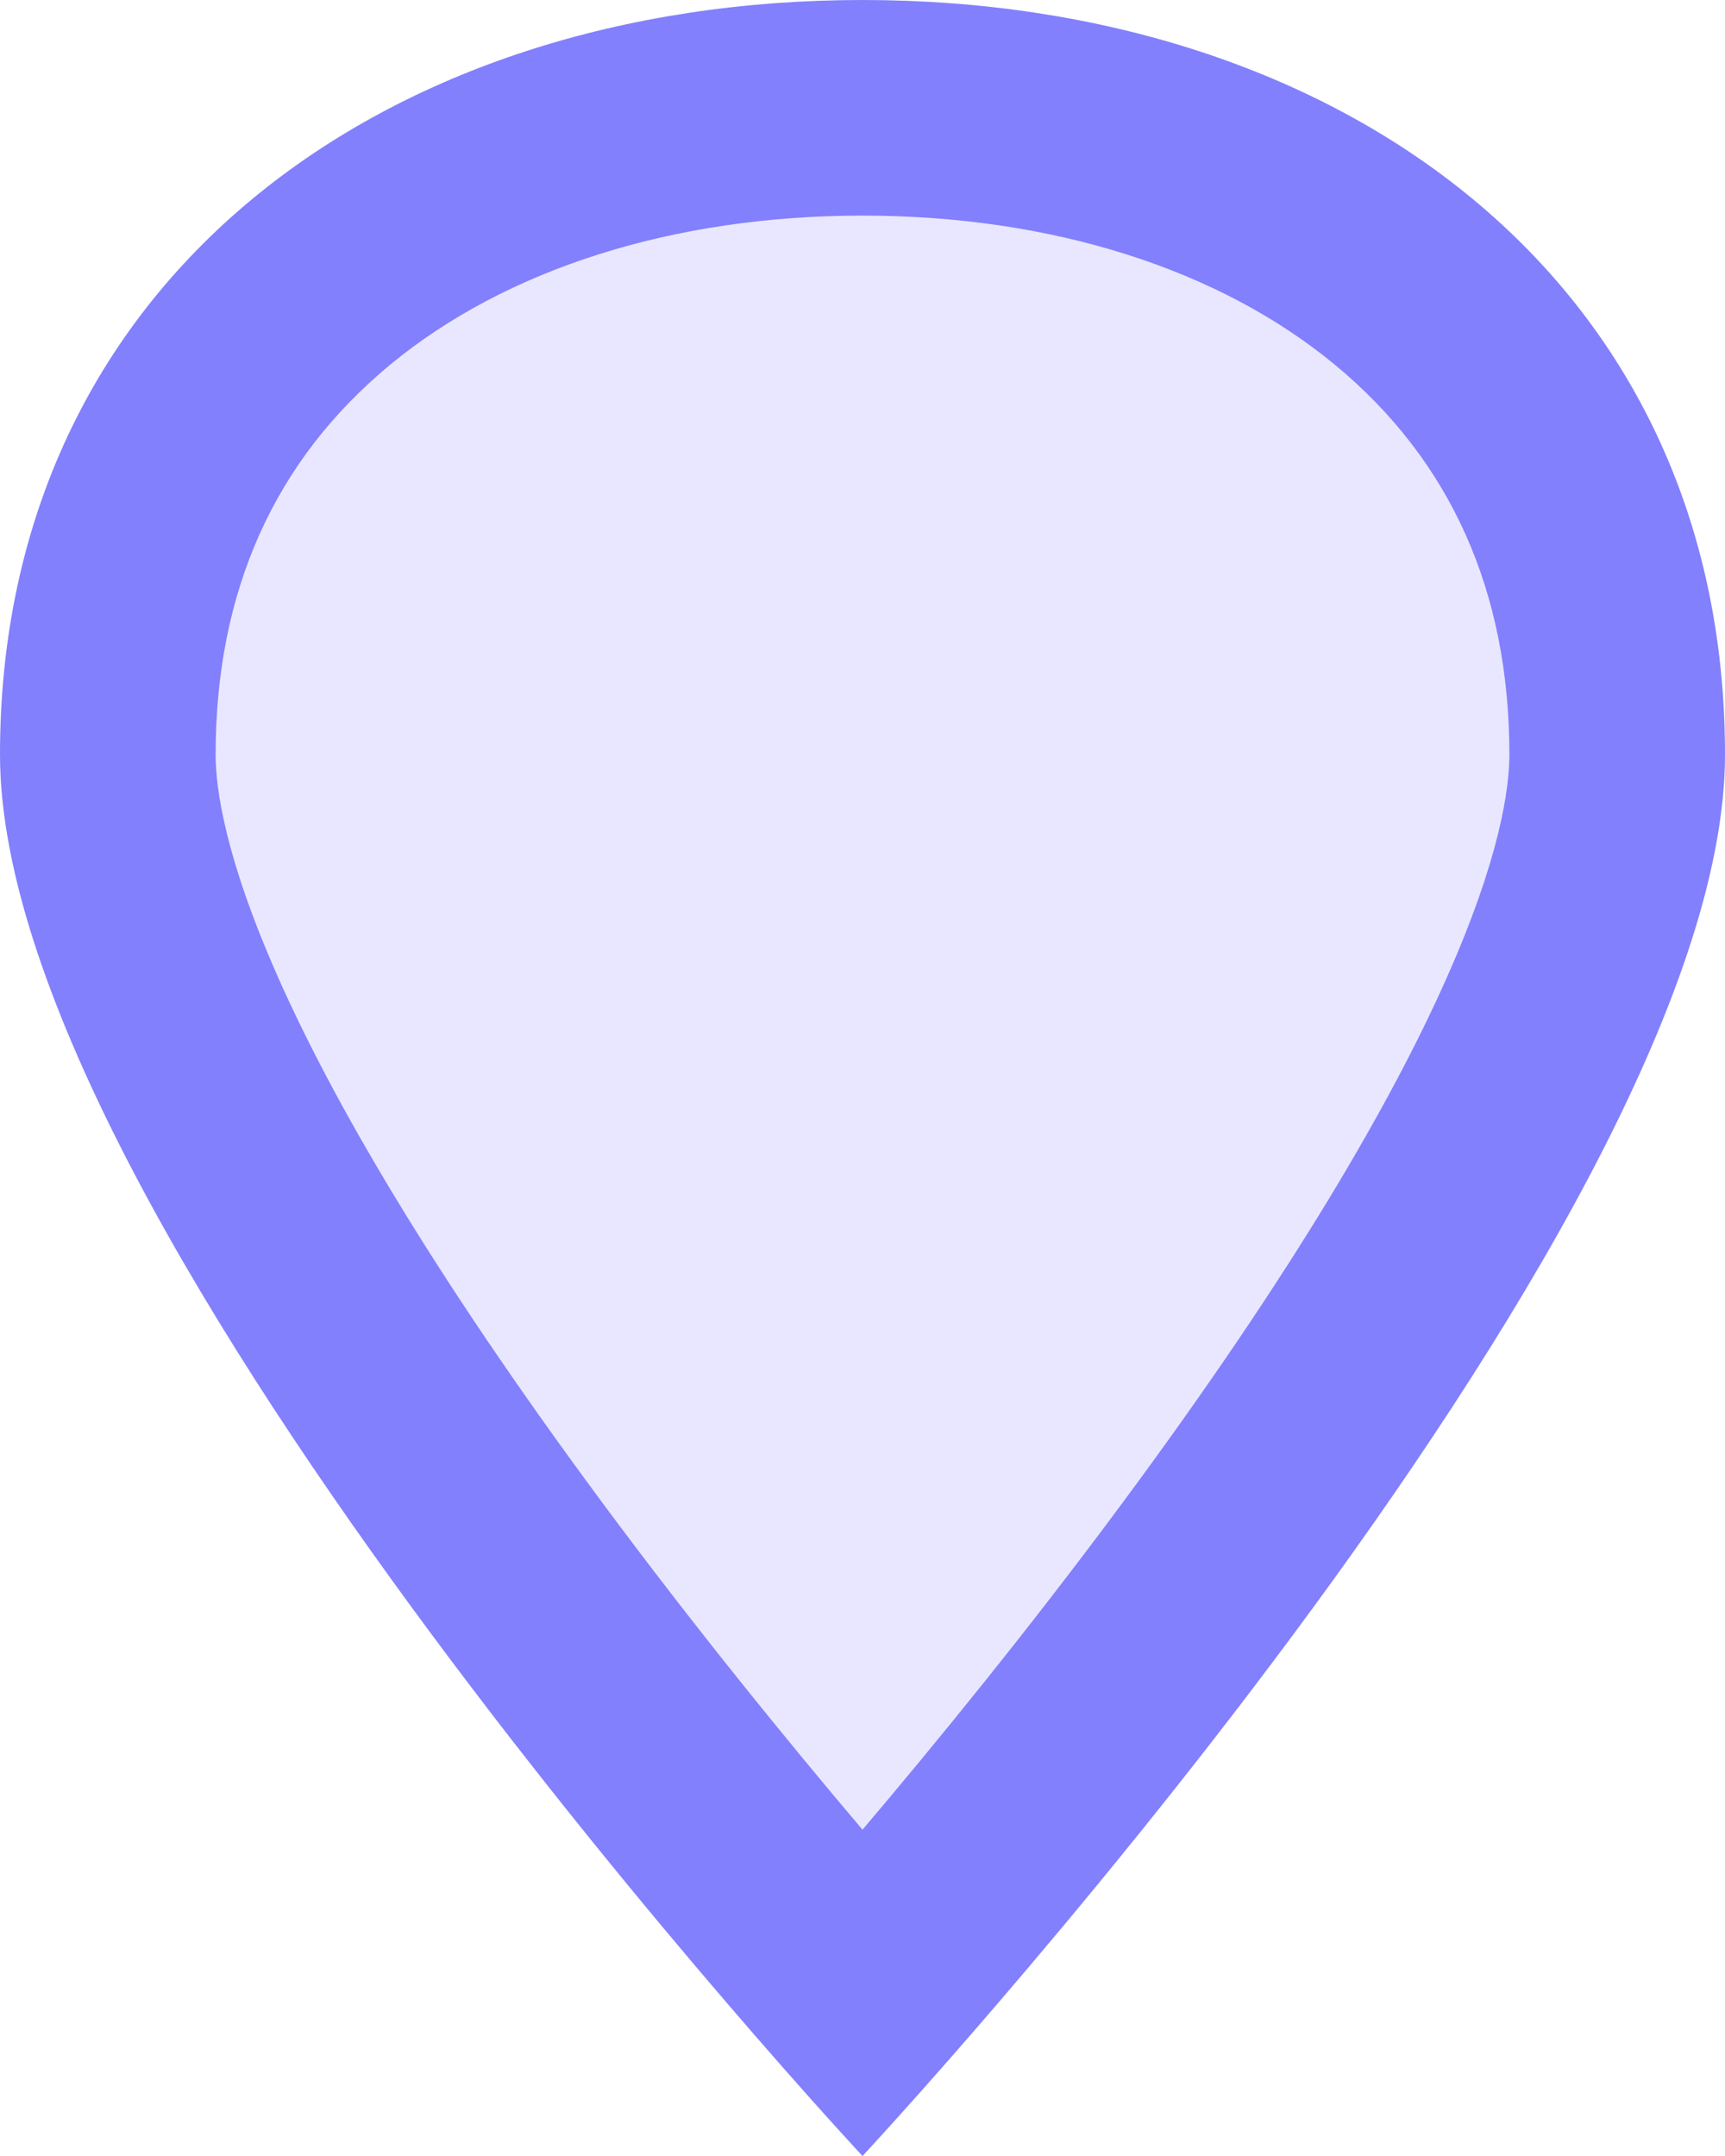 <svg xmlns="http://www.w3.org/2000/svg" width="16" height="20" viewBox="0 0 16 20">
  <g id="location-color" fill="#e9e7ff">
    <path d="M 8 18.504 C 7.247 17.646 6.013 16.195 4.793 14.547 C 2.347 11.245 1 8.565 1 7 C 1 5.202 1.685 3.686 2.981 2.614 C 4.238 1.573 6.021 1 8 1 C 9.979 1 11.762 1.573 13.019 2.614 C 14.315 3.686 15 5.202 15 7 C 15 8.568 13.649 11.253 11.197 14.561 C 9.978 16.206 8.751 17.65 8 18.504 Z" stroke="none"/>
    <path d="M 8 2 C 6.253 2 4.697 2.492 3.618 3.384 C 2.544 4.272 2 5.489 2 7 C 2 7.629 2.349 9.566 5.585 13.937 C 6.442 15.094 7.306 16.154 8 16.973 C 8.688 16.162 9.542 15.114 10.393 13.966 C 13.649 9.575 14 7.632 14 7 C 14 5.489 13.456 4.272 12.382 3.384 C 11.303 2.492 9.747 2 8 2 M 8 0 C 12.418 0 16 2.582 16 7 C 16 11.418 8 20 8 20 C 8 20 0 11.418 0 7 C 0 2.582 3.582 0 8 0 Z" stroke="none" fill="#8280fd"/>
  </g>
</svg>
